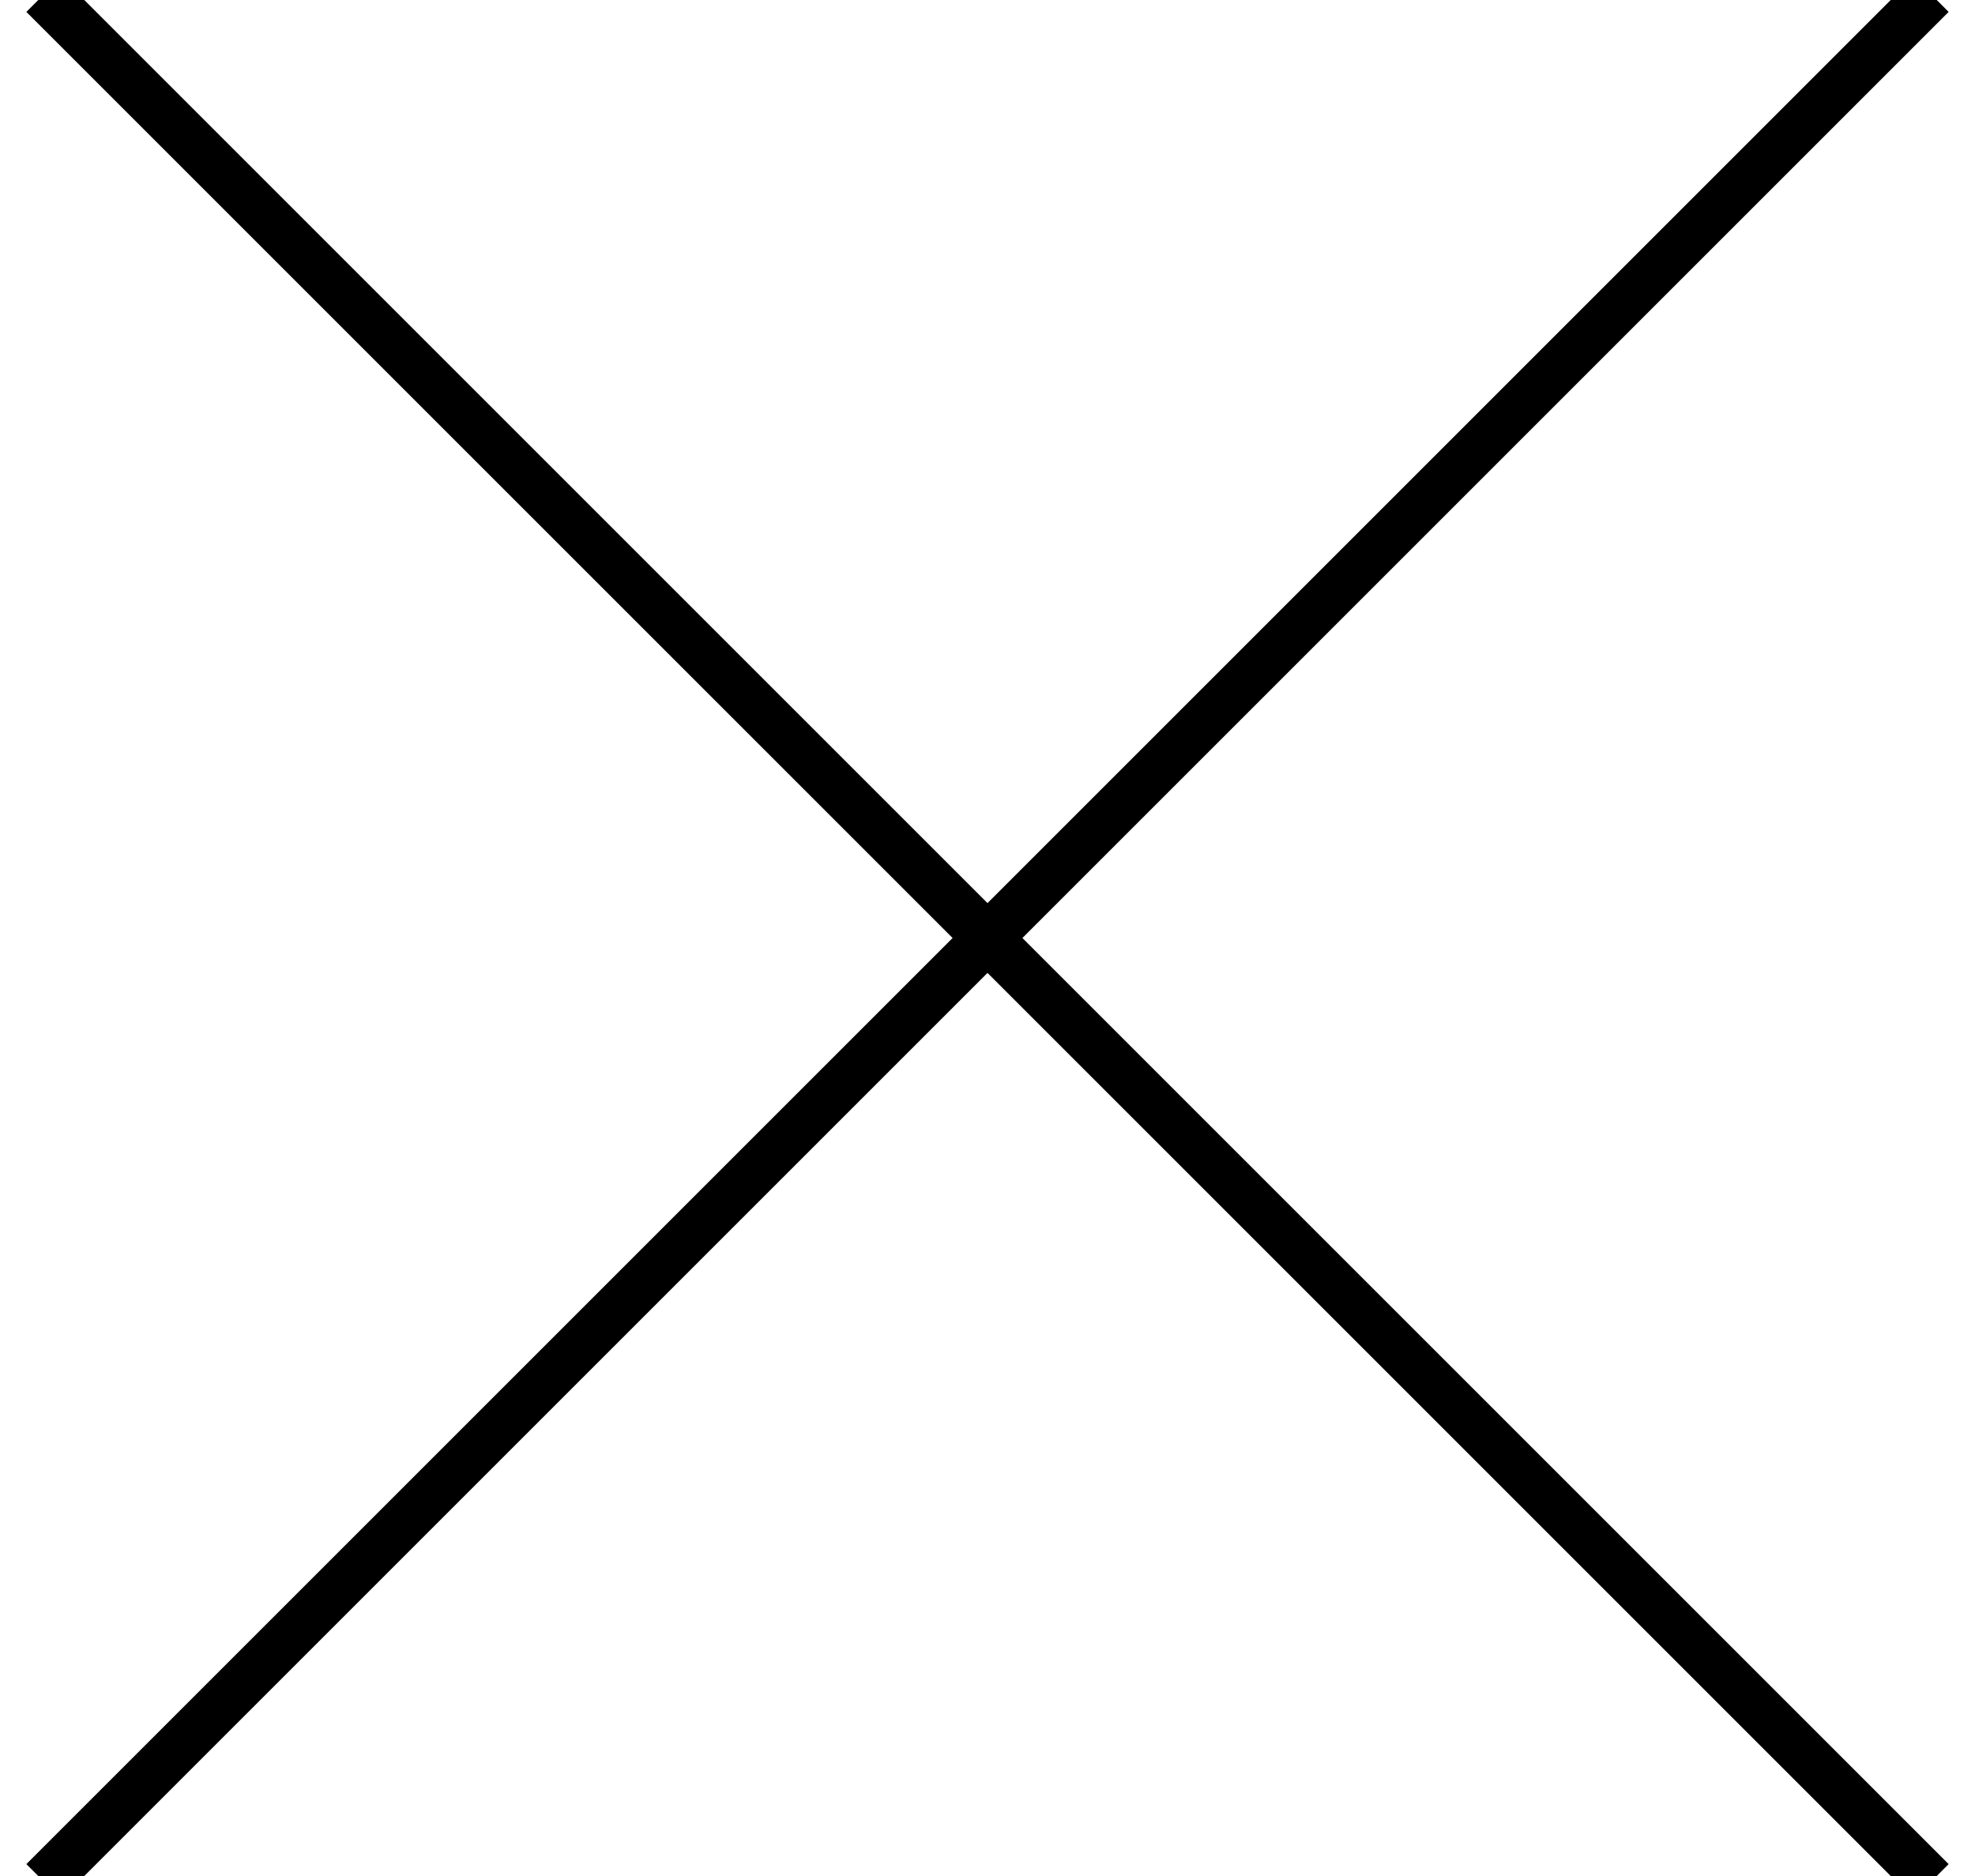 <?xml version="1.0" encoding="UTF-8"?>
<svg width="40px" height="38px" viewBox="0 0 40 38" version="1.1" xmlns="http://www.w3.org/2000/svg" xmlns:xlink="http://www.w3.org/1999/xlink">
    <!-- Generator: Sketch 62 (91390) - https://sketch.com -->
    <title>Group</title>
    <desc>Created with Sketch.</desc>
    <g id="Page-1" stroke="none" stroke-width="1" fill="none" fill-rule="evenodd" stroke-linecap="square">
        <g id="Group" transform="translate(1, 0)" stroke="#000000">
            <line x1="0.241" y1="37.759" x2="37.759" y2="0.241" id="Line"></line>
            <line x1="0.241" y1="37.759" x2="37.759" y2="0.241" id="Line" transform="translate(19, 19) scale(-1, 1) translate(-19, -19) "></line>
        </g>
    </g>
</svg>
